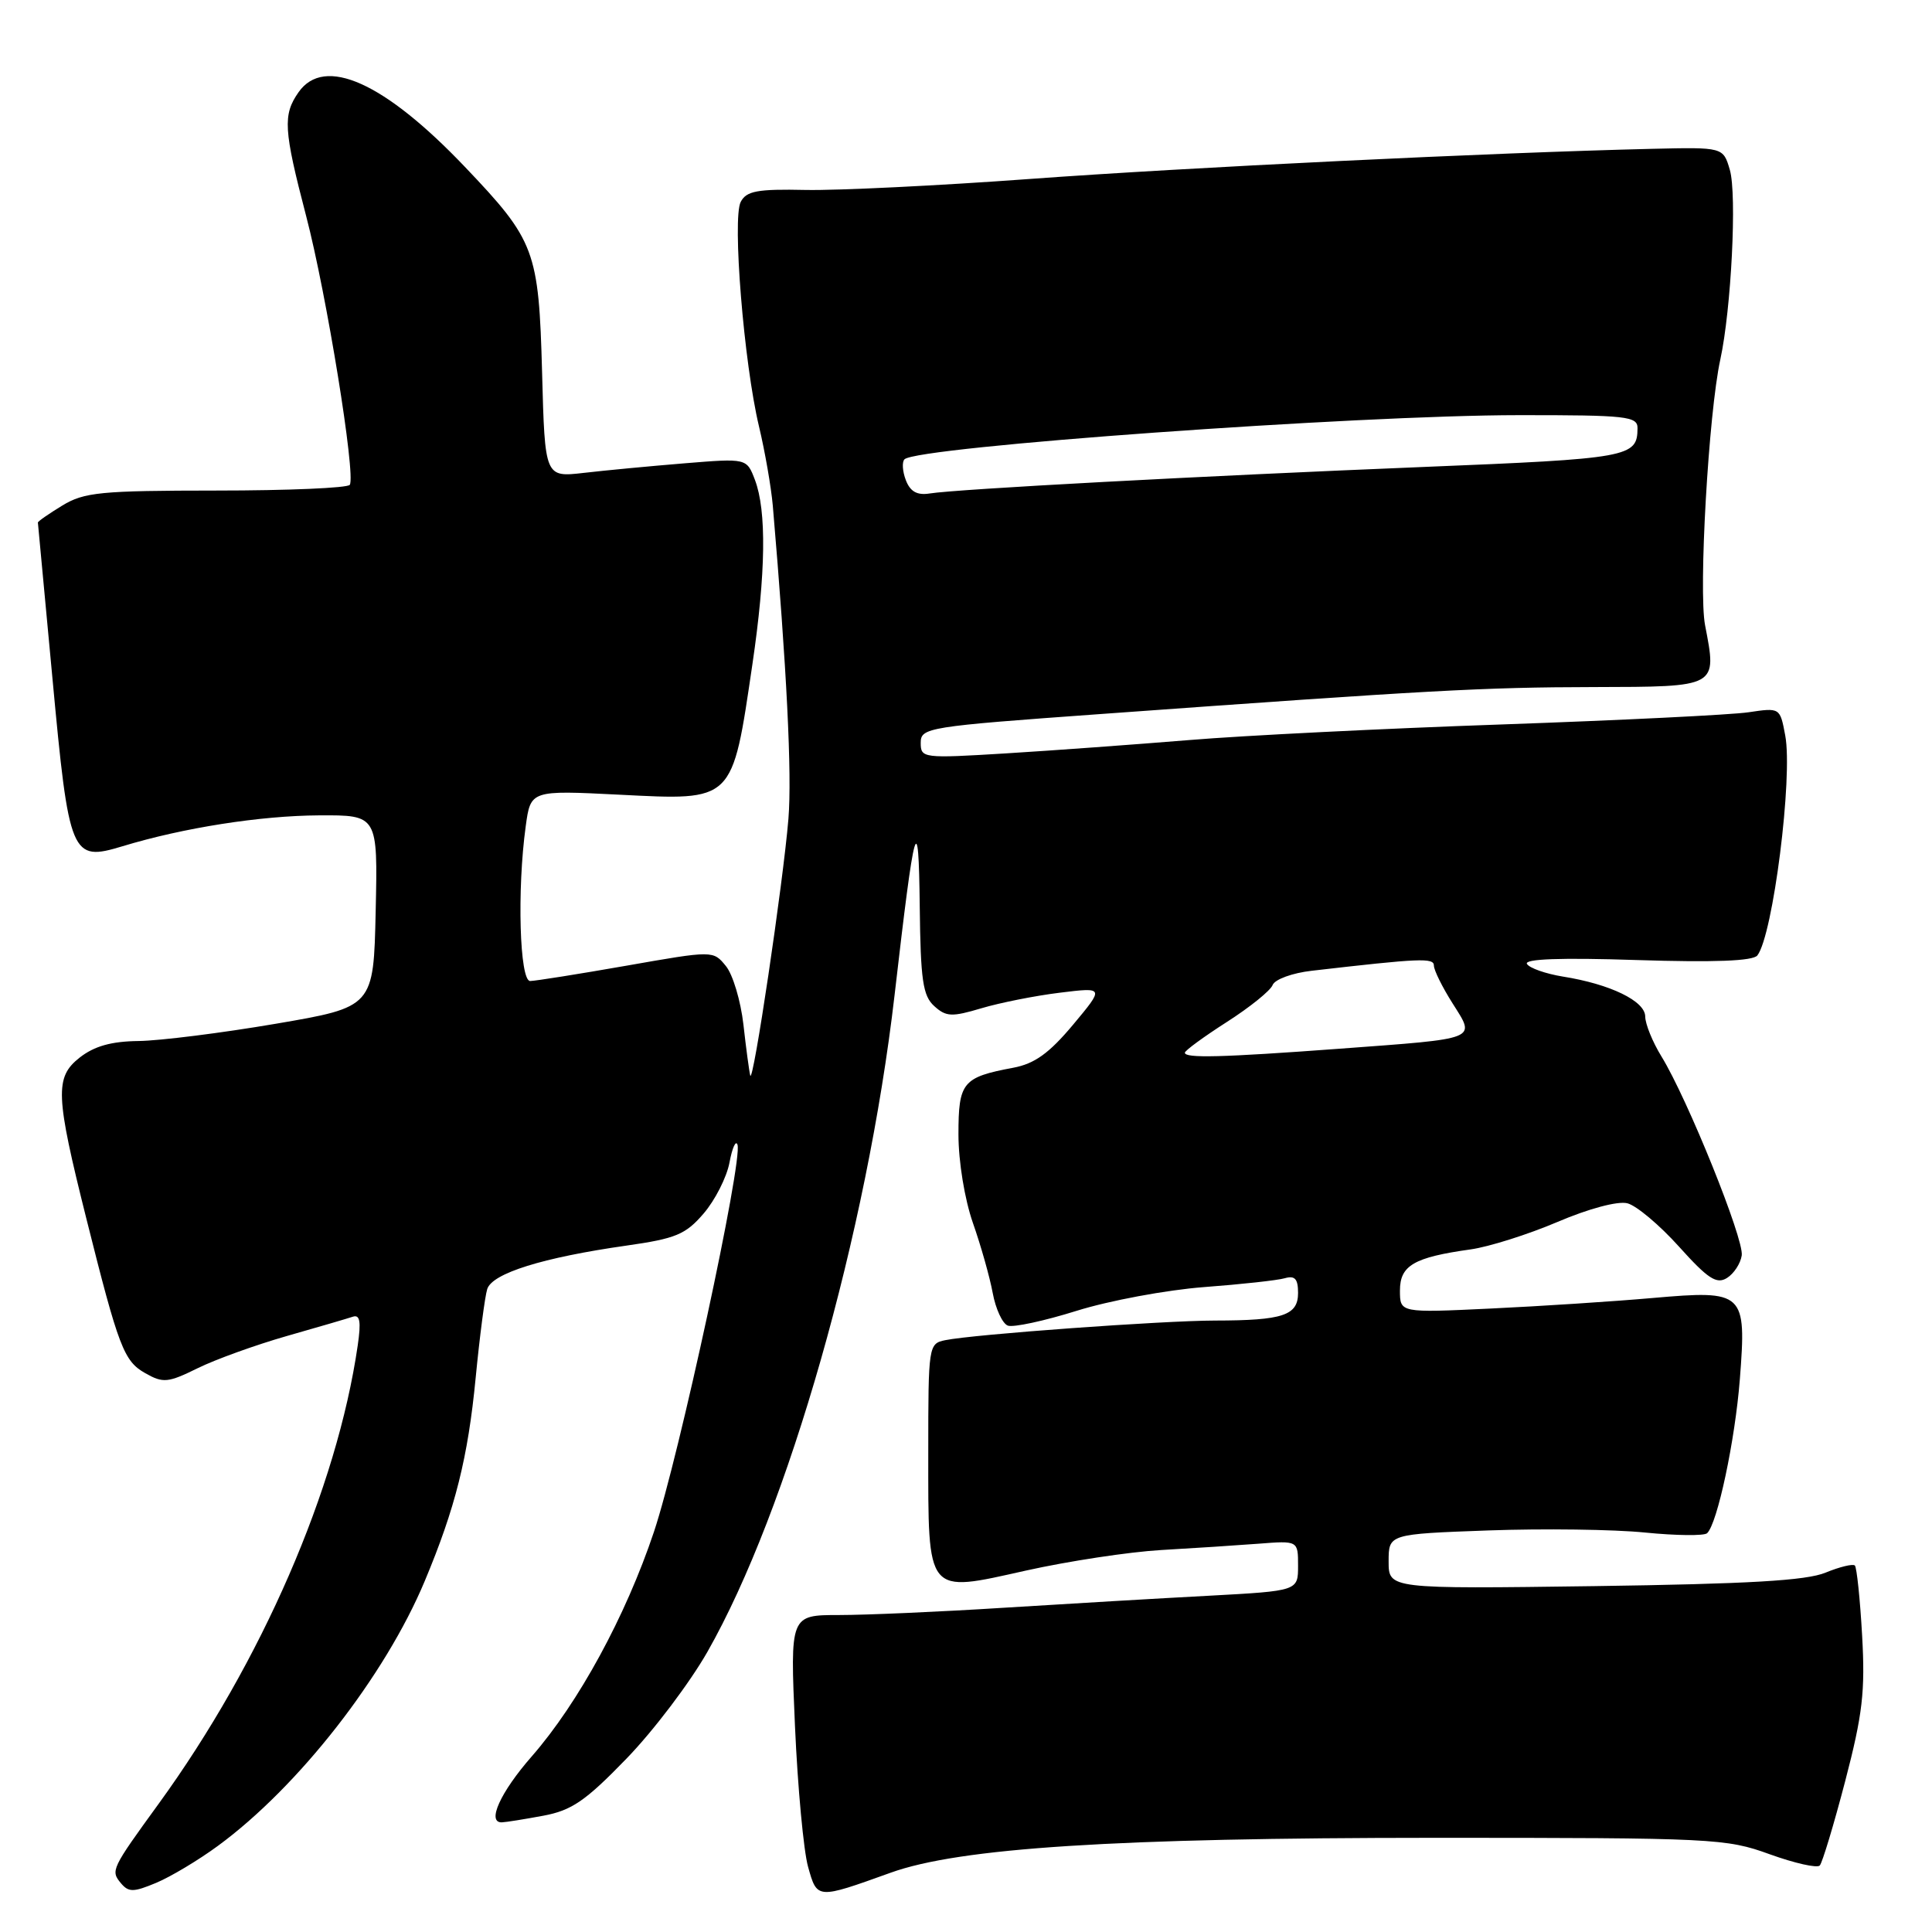 <?xml version="1.0" encoding="UTF-8" standalone="no"?>
<!DOCTYPE svg PUBLIC "-//W3C//DTD SVG 1.1//EN" "http://www.w3.org/Graphics/SVG/1.1/DTD/svg11.dtd" >
<svg xmlns="http://www.w3.org/2000/svg" xmlns:xlink="http://www.w3.org/1999/xlink" version="1.1" viewBox="0 0 256 256">
 <g >
 <path fill="currentColor"
d=" M 28.87 244.59 C 39.55 236.76 51.02 222.07 56.28 209.50 C 60.33 199.83 62.01 193.14 63.03 182.55 C 63.56 177.08 64.25 171.80 64.56 170.81 C 65.22 168.72 71.91 166.63 83.00 165.05 C 89.55 164.12 90.85 163.58 93.24 160.79 C 94.75 159.03 96.29 156.00 96.66 154.05 C 97.02 152.10 97.50 151.03 97.72 151.68 C 98.44 153.82 89.97 193.06 86.65 202.98 C 82.91 214.15 76.65 225.65 70.46 232.73 C 66.30 237.48 64.46 241.53 66.50 241.47 C 67.05 241.45 69.53 241.05 72.00 240.59 C 75.75 239.89 77.58 238.64 83.00 233.04 C 86.58 229.35 91.40 222.98 93.73 218.89 C 104.41 200.13 114.88 163.39 118.53 131.90 C 121.22 108.58 121.72 106.83 121.87 120.10 C 121.98 129.86 122.28 131.95 123.79 133.31 C 125.36 134.74 126.12 134.77 130.04 133.60 C 132.49 132.87 137.16 131.94 140.42 131.54 C 146.34 130.81 146.34 130.81 142.17 135.80 C 139.02 139.56 137.09 140.95 134.27 141.48 C 127.54 142.74 127.00 143.40 127.00 150.32 C 127.00 153.91 127.82 158.90 128.91 162.03 C 129.97 165.04 131.15 169.22 131.54 171.33 C 131.93 173.44 132.83 175.38 133.54 175.65 C 134.24 175.92 138.35 175.04 142.66 173.69 C 146.97 172.34 154.55 170.93 159.50 170.55 C 164.45 170.18 169.29 169.65 170.25 169.37 C 171.58 168.99 172.00 169.46 172.00 171.32 C 172.00 174.30 170.00 174.97 161.00 174.98 C 154.05 174.99 128.98 176.81 125.25 177.58 C 123.04 178.03 123.00 178.31 123.00 192.33 C 123.00 211.53 122.63 211.08 135.94 208.11 C 141.55 206.86 149.59 205.64 153.82 205.39 C 158.04 205.15 163.86 204.77 166.75 204.55 C 172.00 204.14 172.00 204.14 172.00 207.47 C 172.00 210.80 172.00 210.80 160.25 211.44 C 153.79 211.78 141.57 212.50 133.09 213.03 C 124.62 213.57 114.76 214.00 111.19 214.00 C 104.69 214.00 104.69 214.00 105.34 228.75 C 105.70 236.86 106.48 245.23 107.07 247.35 C 108.28 251.67 108.21 251.67 118.00 248.15 C 127.14 244.85 147.84 243.53 190.00 243.52 C 227.05 243.52 228.73 243.60 234.50 245.70 C 237.80 246.89 240.78 247.56 241.13 247.19 C 241.47 246.81 242.99 241.78 244.50 236.00 C 246.81 227.15 247.16 224.12 246.74 216.71 C 246.47 211.87 246.03 207.70 245.78 207.44 C 245.52 207.19 243.78 207.61 241.90 208.38 C 239.35 209.44 231.68 209.88 211.25 210.17 C 184.00 210.54 184.00 210.54 184.00 206.90 C 184.00 203.27 184.00 203.27 197.23 202.79 C 204.50 202.53 213.84 202.65 217.98 203.07 C 222.11 203.48 225.81 203.52 226.20 203.16 C 227.57 201.87 229.91 190.84 230.54 182.74 C 231.43 171.20 231.14 170.93 219.00 171.99 C 213.78 172.45 204.10 173.08 197.50 173.39 C 185.50 173.96 185.50 173.96 185.50 171.00 C 185.50 167.68 187.35 166.60 194.88 165.55 C 197.29 165.21 202.46 163.58 206.36 161.92 C 210.50 160.15 214.36 159.12 215.63 159.44 C 216.83 159.74 219.91 162.33 222.48 165.19 C 226.31 169.45 227.46 170.20 228.83 169.34 C 229.75 168.77 230.63 167.42 230.79 166.35 C 231.11 164.21 223.61 145.62 220.16 140.00 C 218.97 138.07 218.01 135.69 218.00 134.70 C 218.00 132.65 213.38 130.40 207.08 129.40 C 204.81 129.03 202.67 128.28 202.33 127.73 C 201.92 127.06 206.80 126.88 216.86 127.21 C 227.20 127.54 232.28 127.34 232.86 126.60 C 234.93 123.93 237.59 102.94 236.55 97.44 C 235.86 93.76 235.86 93.76 231.68 94.38 C 229.38 94.72 214.71 95.44 199.09 95.99 C 183.46 96.53 164.78 97.46 157.59 98.06 C 150.39 98.65 139.44 99.45 133.25 99.83 C 122.29 100.50 122.00 100.46 122.00 98.43 C 122.00 96.41 122.87 96.27 145.75 94.62 C 189.60 91.45 196.44 91.07 211.13 91.04 C 227.71 91.00 227.52 91.10 225.93 82.84 C 225.05 78.26 226.40 54.72 227.95 47.64 C 229.40 40.98 230.17 25.76 229.21 22.50 C 228.33 19.50 228.33 19.50 218.91 19.72 C 197.86 20.22 157.19 22.19 136.50 23.71 C 124.40 24.60 111.03 25.25 106.78 25.17 C 100.35 25.03 98.91 25.30 98.15 26.75 C 97.01 28.92 98.57 48.14 100.57 56.50 C 101.36 59.80 102.18 64.53 102.40 67.00 C 104.25 88.61 104.95 102.60 104.47 108.50 C 103.77 117.00 99.77 143.90 99.41 142.50 C 99.27 141.95 98.86 138.92 98.51 135.78 C 98.15 132.63 97.11 129.13 96.18 128.00 C 94.50 125.94 94.50 125.94 83.00 127.96 C 76.67 129.07 70.94 129.98 70.25 129.99 C 68.85 130.00 68.50 117.90 69.66 109.49 C 70.31 104.71 70.31 104.71 82.05 105.30 C 97.30 106.07 96.99 106.37 99.70 88.00 C 101.48 75.94 101.59 67.69 100.03 63.58 C 98.94 60.72 98.94 60.72 90.72 61.39 C 86.20 61.76 80.18 62.33 77.35 62.66 C 72.20 63.25 72.20 63.25 71.83 49.38 C 71.39 33.17 70.91 31.88 61.60 22.11 C 50.92 10.90 42.98 7.34 39.56 12.22 C 37.46 15.22 37.57 17.15 40.57 28.64 C 43.27 38.96 47.16 62.93 46.35 64.24 C 46.09 64.66 38.15 65.00 28.69 65.00 C 13.32 65.01 11.16 65.22 8.25 66.99 C 6.46 68.08 5.01 69.09 5.02 69.24 C 5.03 69.38 5.90 78.68 6.95 89.89 C 9.15 113.54 9.43 114.19 16.24 112.13 C 24.30 109.68 34.52 108.08 42.28 108.04 C 50.06 108.00 50.06 108.00 49.78 120.72 C 49.50 133.44 49.50 133.44 36.50 135.66 C 29.35 136.88 21.20 137.90 18.38 137.94 C 14.74 137.98 12.49 138.62 10.55 140.14 C 7.24 142.75 7.34 145.10 11.45 161.50 C 15.73 178.57 16.41 180.36 19.26 181.96 C 21.61 183.29 22.26 183.23 26.18 181.30 C 28.55 180.13 33.88 178.21 38.00 177.03 C 42.12 175.86 46.07 174.70 46.76 174.47 C 47.70 174.16 47.86 175.13 47.40 178.28 C 44.65 197.23 34.67 220.21 21.03 239.00 C 14.74 247.66 14.65 247.87 16.01 249.52 C 17.04 250.75 17.67 250.75 20.71 249.48 C 22.64 248.67 26.31 246.47 28.87 244.59 Z  M 157.00 139.49 C 157.00 139.21 159.50 137.38 162.56 135.42 C 165.61 133.47 168.35 131.26 168.63 130.52 C 168.92 129.77 171.25 128.92 173.82 128.63 C 188.20 126.97 190.00 126.89 190.00 127.95 C 190.00 128.55 191.11 130.80 192.48 132.96 C 195.54 137.81 196.12 137.58 177.50 138.96 C 161.83 140.12 157.00 140.24 157.00 139.49 Z  M 120.03 63.63 C 119.58 62.46 119.50 61.21 119.85 60.86 C 121.54 59.20 179.67 55.02 201.25 55.01 C 215.59 55.00 217.00 55.16 216.98 56.75 C 216.95 60.58 215.94 60.77 188.50 61.88 C 159.20 63.07 126.89 64.80 123.17 65.39 C 121.52 65.65 120.61 65.14 120.03 63.63 Z "/>
</g>
</svg>